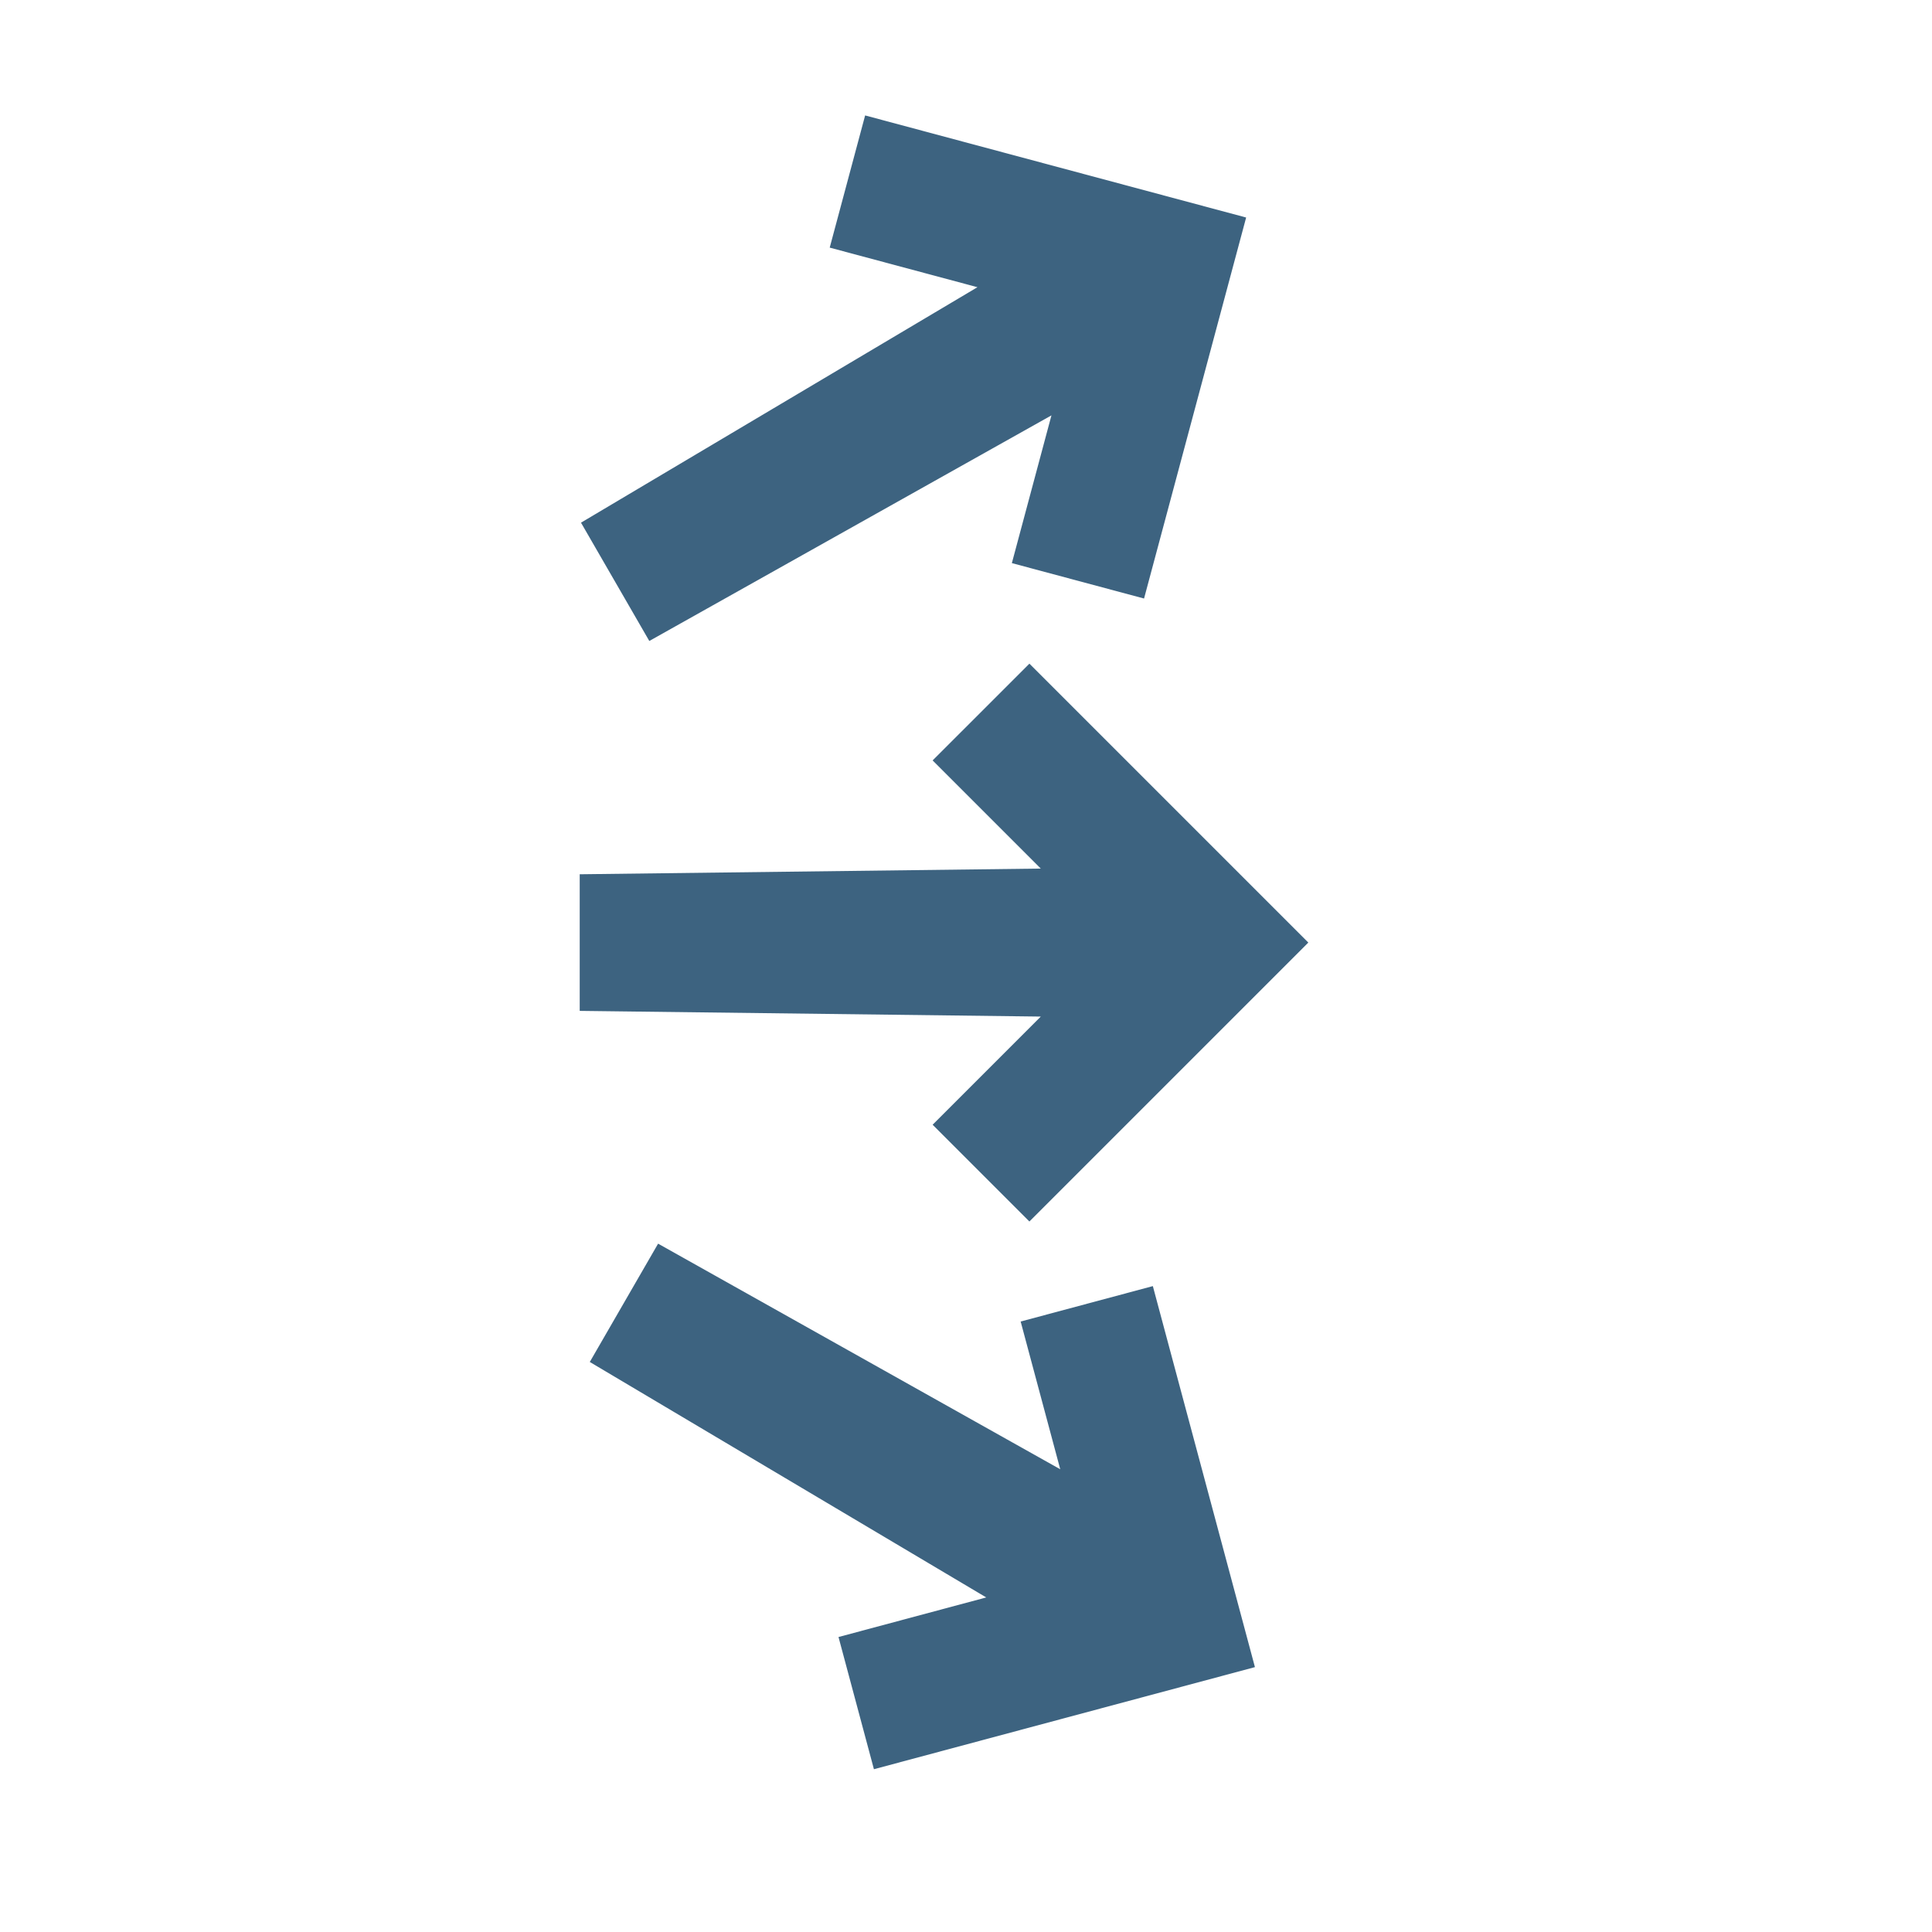 <?xml version="1.0" encoding="UTF-8" standalone="no"?>
<!-- Generator: Adobe Illustrator 19.2.0, SVG Export Plug-In . SVG Version: 6.00 Build 0)  -->

<svg
   xmlns:dc="http://purl.org/dc/elements/1.1/"
   xmlns:cc="http://creativecommons.org/ns#"
   xmlns:rdf="http://www.w3.org/1999/02/22-rdf-syntax-ns#"
   xmlns="http://www.w3.org/2000/svg"
   xmlns:sodipodi="http://sodipodi.sourceforge.net/DTD/sodipodi-0.dtd"
   xmlns:inkscape="http://www.inkscape.org/namespaces/inkscape"
   version="1.1"
   id="Layer_1"
   x="0px"
   y="0px"
   viewBox="0 0 24 24"
   style="enable-background:new 0 0 24 24;"
   xml:space="preserve"
   sodipodi:docname="partition_schema.svg"
   inkscape:version="0.92.4 (5da689c313, 2019-01-14)"><defs
   id="defs24">
	
    

		
	
			
      
      
      
		</defs><sodipodi:namedview
   pagecolor="#ffffff"
   bordercolor="#666666"
   borderopacity="1"
   objecttolerance="10"
   gridtolerance="10"
   guidetolerance="10"
   inkscape:pageopacity="0"
   inkscape:pageshadow="2"
   inkscape:window-width="640"
   inkscape:window-height="480"
   id="namedview22"
   showgrid="false"
   inkscape:zoom="45.254834"
   inkscape:cx="-0.78033121"
   inkscape:cy="11.703124"
   inkscape:current-layer="Layer_1" />
<style
   type="text/css"
   id="style2">
	.st0{fill:none;}
	.st1{fill:#1CB24B;}
</style>
  <g
   id="Layer_2">
		<g
   id="Layer_2_1_">
			<rect
   style="fill:none"
   id="rect4"
   height="16"
   width="16"
   class="st0"
   y="4"
   x="4" />
		</g>
	</g><polygon
   style="opacity:1;fill:#3d6380;fill-opacity:1;fill-rule:nonzero"
   id="polygon10"
   points="9.4,16 5.3,20 4.1,18.8 8.1,14.7 6.2,14.7 6.2,13 11.1,13 11.1,17.9 9.4,17.9 "
   class="st1"
   transform="rotate(75,8.321,19.78)" /><polygon
   style="opacity:1;fill:#3d6380;fill-opacity:1;fill-rule:nonzero"
   id="polygon14"
   points="6.2,9.3 8.1,9.3 4.1,5.2 5.3,4 9.4,8 9.4,6.1 11.1,6.1 11.1,11 6.2,11 "
   class="st1"
   transform="rotate(-75,7.883,3.997)" />
<polygon
   style="opacity:1;fill:#3d6380;fill-opacity:1;fill-rule:nonzero"
   id="polygon14-3"
   points="11.1,6.1 11.1,11 6.2,11 6.2,9.3 8.1,9.3 4.1,5.2 5.3,4 9.4,8 9.4,6.1 "
   class="st1"
   transform="rotate(-45,14.532,5.135)" /></svg>